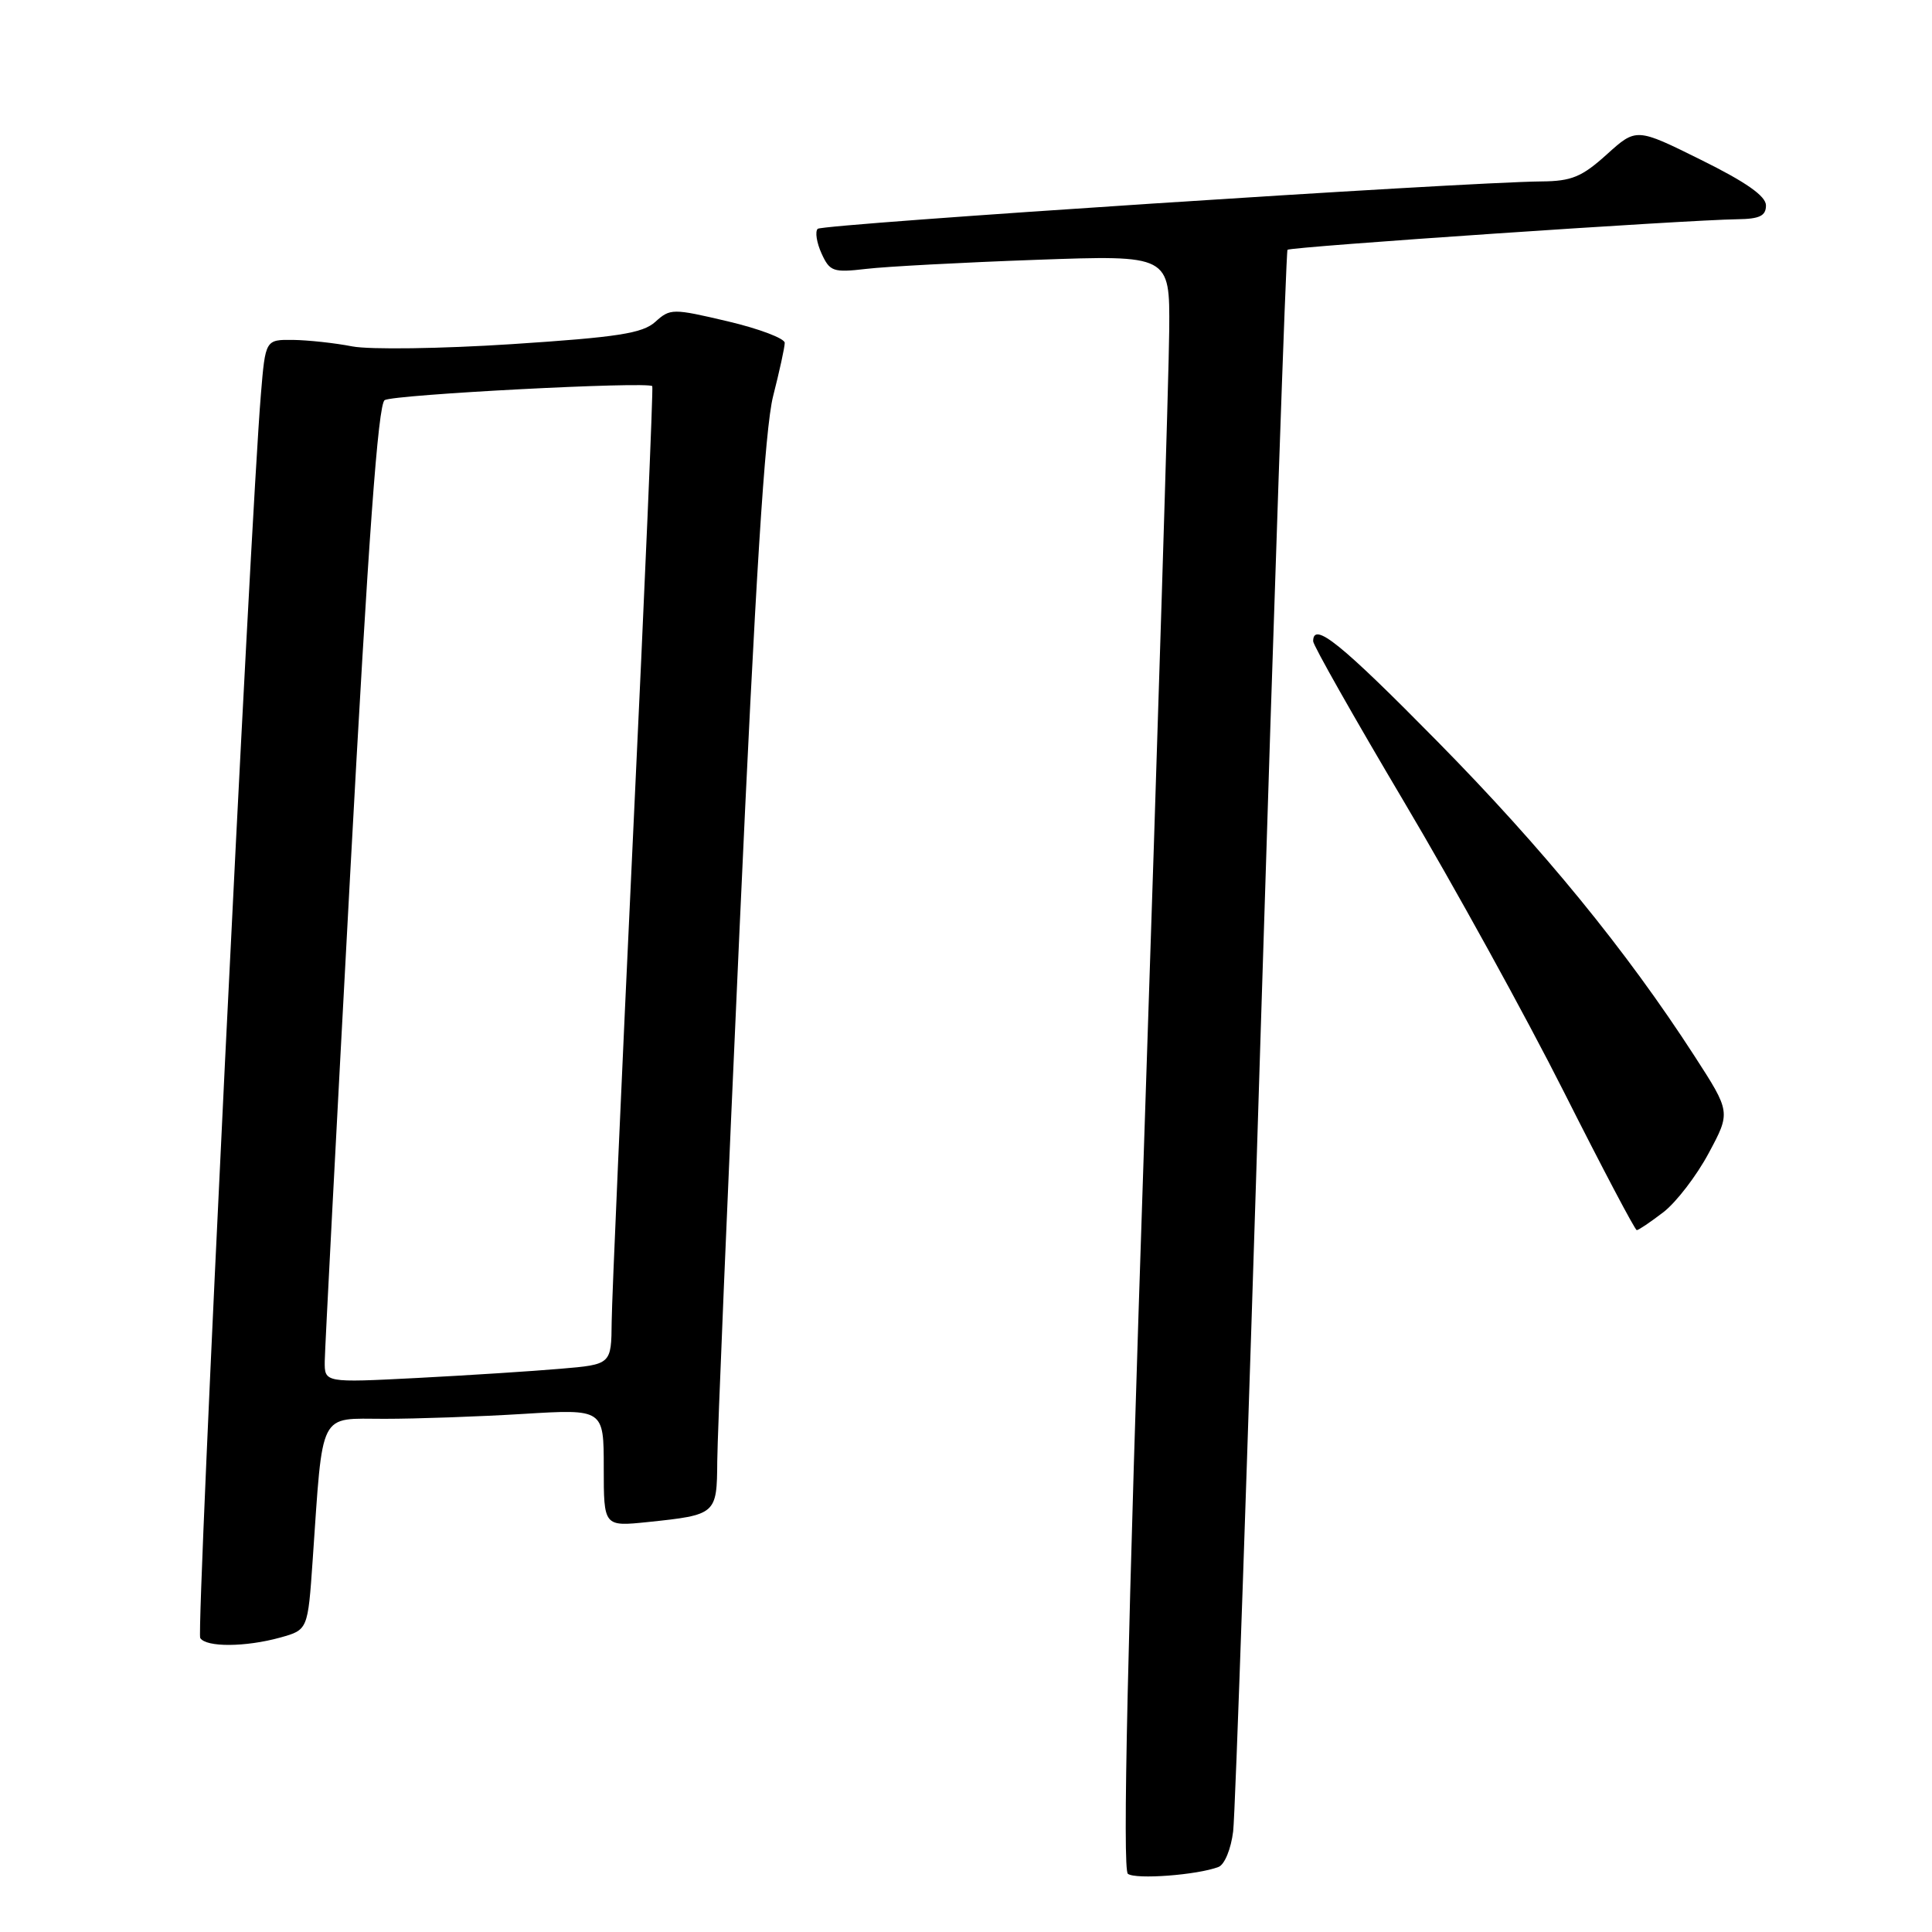<?xml version="1.0" encoding="UTF-8" standalone="no"?>
<!DOCTYPE svg PUBLIC "-//W3C//DTD SVG 1.1//EN" "http://www.w3.org/Graphics/SVG/1.1/DTD/svg11.dtd" >
<svg xmlns="http://www.w3.org/2000/svg" xmlns:xlink="http://www.w3.org/1999/xlink" version="1.1" viewBox="0 0 256 256">
 <g >
 <path fill="currentColor"
d=" M 161.46 247.38 C 162.27 247.07 163.12 244.98 163.40 242.66 C 163.68 240.37 165.33 192.38 167.07 136.00 C 168.82 79.62 170.41 33.32 170.60 33.10 C 170.96 32.70 223.40 29.14 230.25 29.05 C 233.16 29.01 234.00 28.60 234.00 27.22 C 234.00 25.99 231.38 24.14 225.41 21.19 C 216.82 16.93 216.82 16.93 212.91 20.46 C 209.61 23.44 208.25 24.01 204.25 24.04 C 193.79 24.14 108.98 29.69 108.35 30.32 C 107.98 30.69 108.21 32.16 108.86 33.59 C 109.95 35.98 110.40 36.14 114.77 35.63 C 117.37 35.32 127.49 34.78 137.25 34.43 C 155.00 33.79 155.00 33.79 154.93 43.64 C 154.90 49.06 153.41 97.15 151.63 150.50 C 149.38 218.00 148.72 247.74 149.45 248.29 C 150.49 249.07 158.67 248.45 161.46 247.38 Z  M 37.15 216.98 C 40.79 215.96 40.79 215.96 41.43 206.73 C 42.82 186.66 42.14 188.00 50.94 188.00 C 55.20 188.00 63.48 187.71 69.34 187.35 C 80.00 186.70 80.00 186.70 80.00 194.49 C 80.00 202.28 80.00 202.28 85.83 201.68 C 94.92 200.73 94.99 200.66 95.04 193.64 C 95.06 190.26 96.39 158.48 98.00 123.00 C 100.09 76.89 101.35 56.79 102.44 52.50 C 103.28 49.20 103.98 46.02 103.98 45.43 C 103.99 44.85 100.60 43.56 96.44 42.58 C 89.13 40.86 88.81 40.86 86.84 42.64 C 85.15 44.17 81.90 44.68 67.83 45.60 C 58.41 46.21 49.00 46.34 46.68 45.90 C 44.38 45.45 40.85 45.07 38.84 45.04 C 35.17 45.00 35.17 45.00 34.57 52.25 C 33.16 69.19 25.98 216.17 26.53 217.04 C 27.30 218.29 32.53 218.26 37.15 216.98 Z  M 220.41 160.62 C 222.11 159.31 224.81 155.79 226.41 152.80 C 229.33 147.36 229.33 147.36 224.53 139.93 C 215.48 125.93 204.50 112.49 190.47 98.25 C 177.65 85.23 174.00 82.28 174.00 84.97 C 174.00 85.50 179.41 95.06 186.03 106.22 C 192.65 117.37 202.20 134.71 207.26 144.75 C 212.32 154.79 216.65 163.00 216.88 163.00 C 217.12 163.00 218.70 161.93 220.41 160.62 Z  M 43.03 180.36 C 43.05 178.79 44.57 149.66 46.41 115.64 C 48.81 71.30 50.10 53.56 50.97 53.02 C 52.16 52.28 85.92 50.52 86.43 51.17 C 86.57 51.35 85.43 78.05 83.89 110.50 C 82.36 142.95 81.08 172.04 81.05 175.15 C 81.00 180.80 81.00 180.80 74.25 181.37 C 70.54 181.69 61.99 182.24 55.25 182.59 C 43.00 183.22 43.00 183.22 43.03 180.36 Z "/>
</g>
</svg>